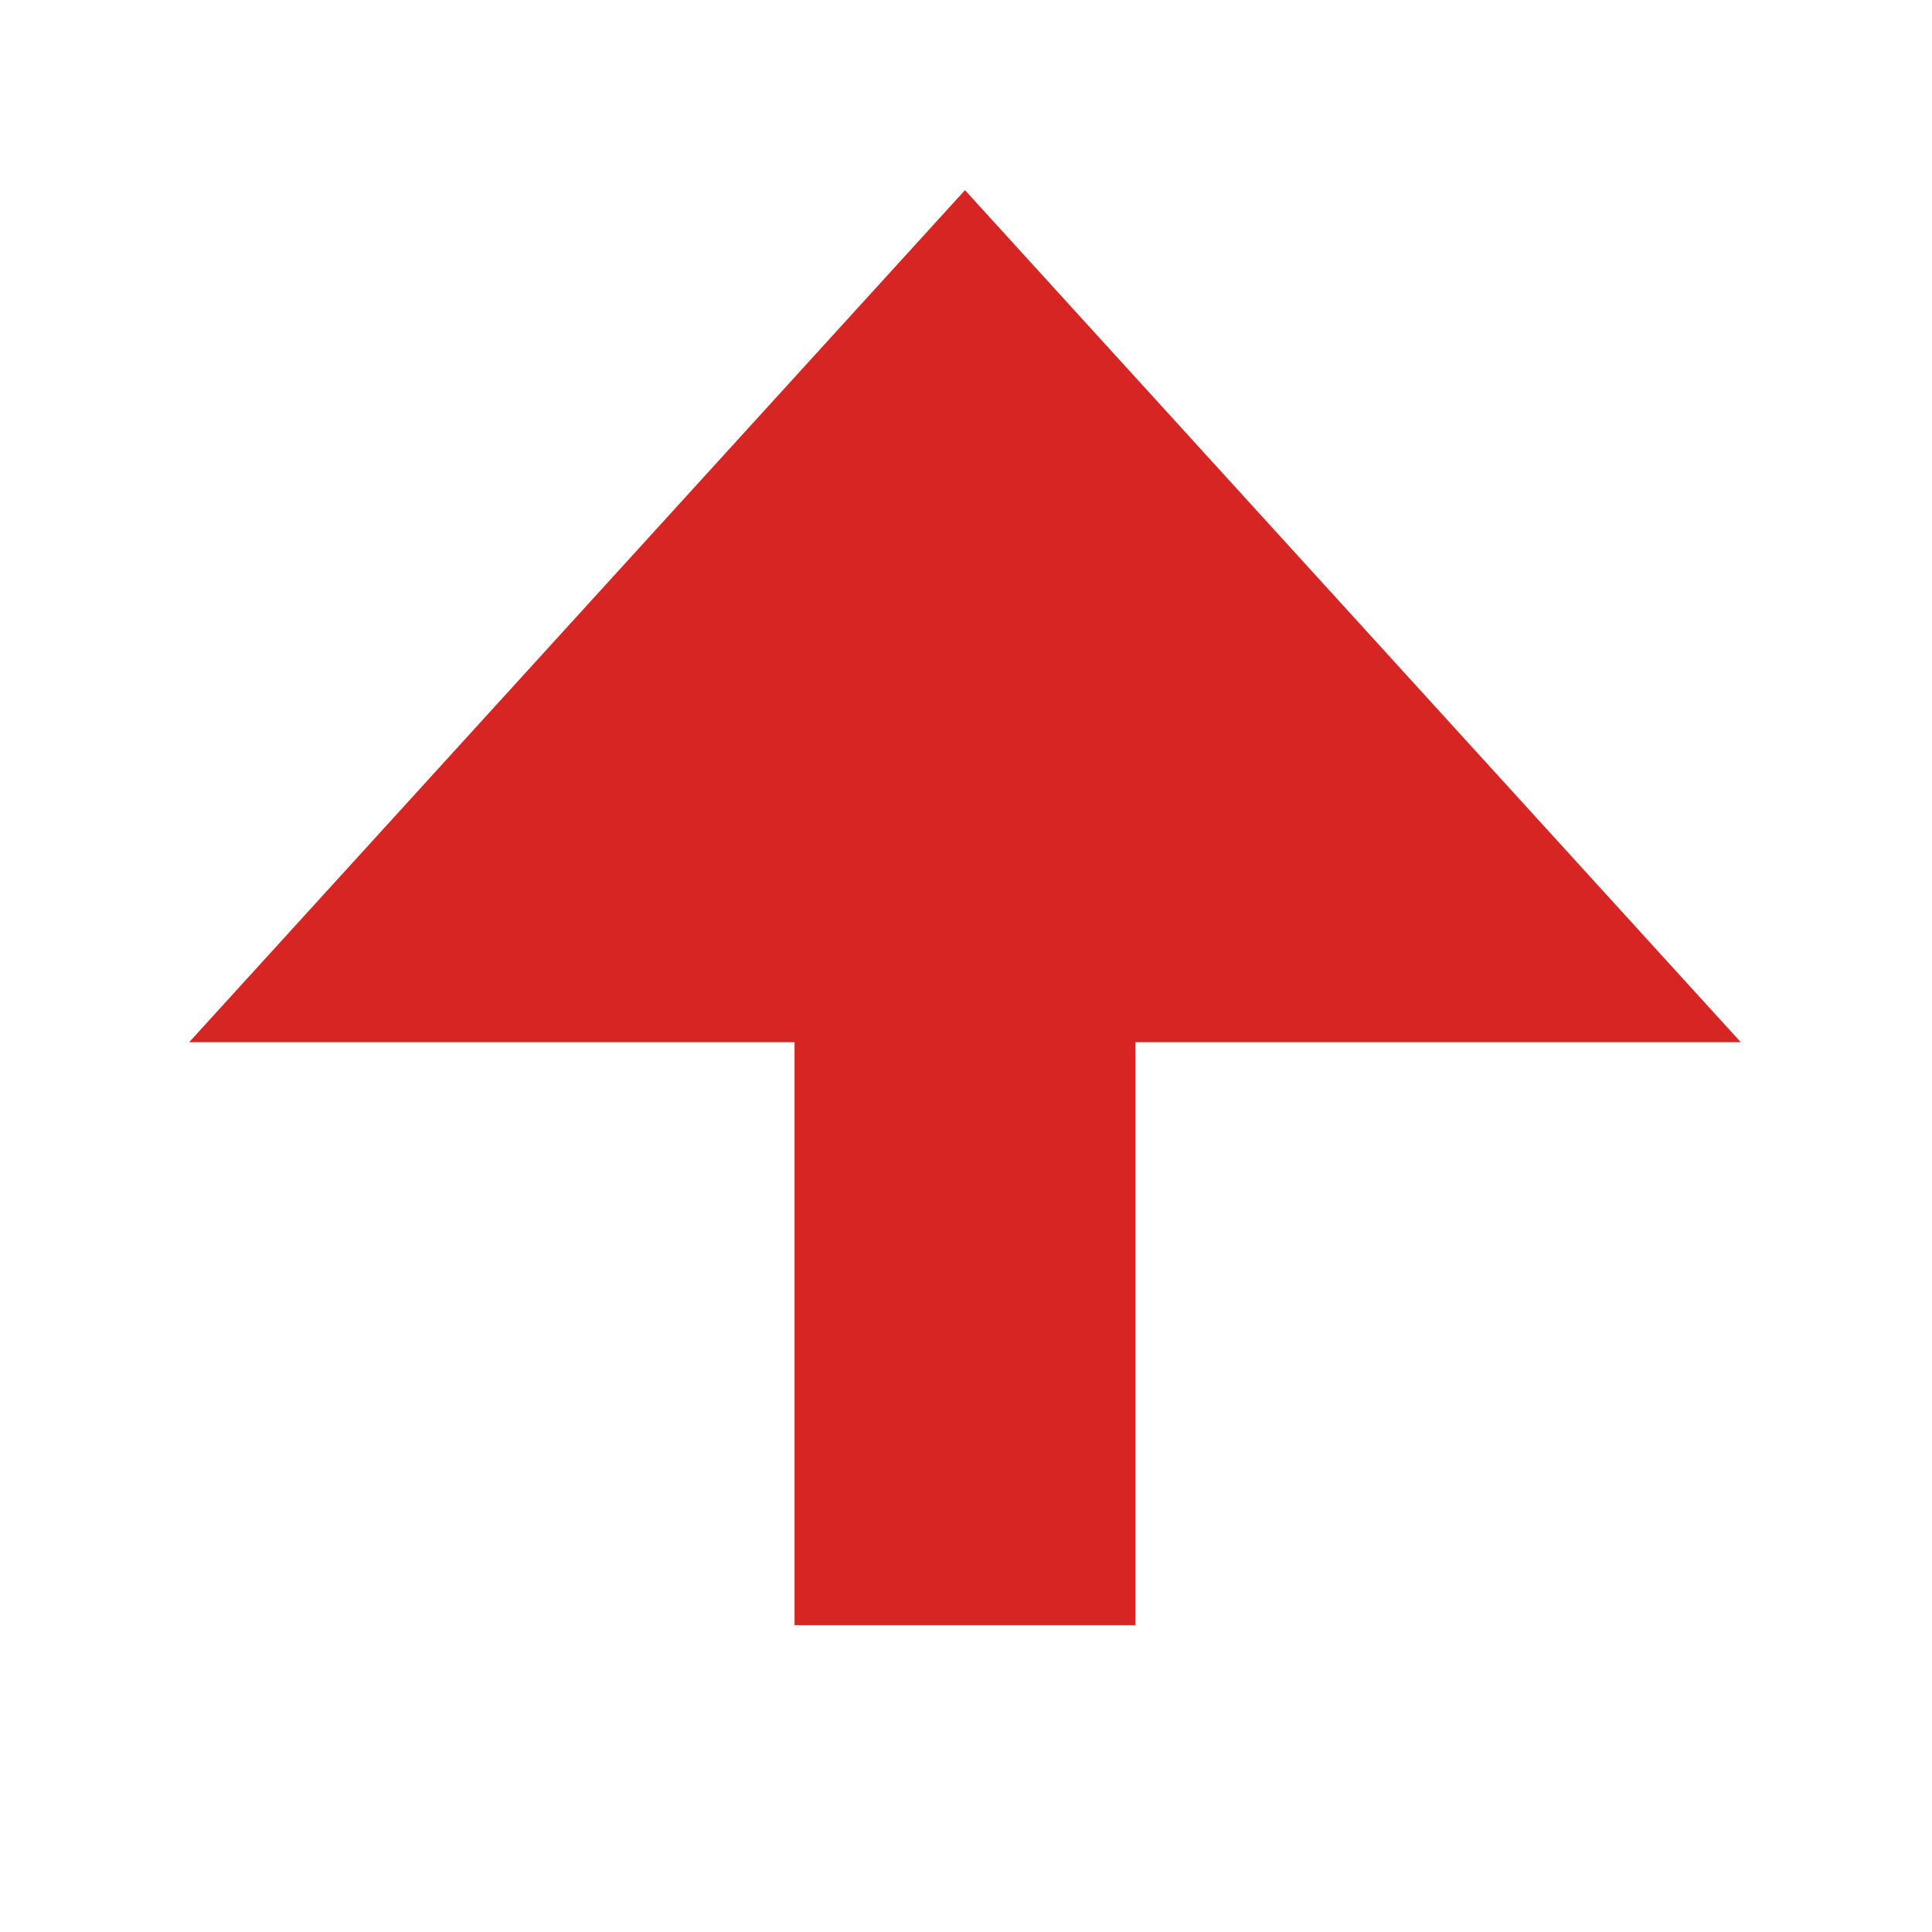 <?xml version="1.0" encoding="UTF-8" standalone="no"?>
<svg
   width="2200"
   zoomAndPan="magnify"
   viewBox="0 0 1650 1650"
   height="2200"
   preserveAspectRatio="xMidYMid meet"
   version="1.0"
   id="svg4"
   sodipodi:docname="Seta Up.svg"
   inkscape:version="1.3.2 (091e20e, 2023-11-25, custom)"
   xmlns:inkscape="http://www.inkscape.org/namespaces/inkscape"
   xmlns:sodipodi="http://sodipodi.sourceforge.net/DTD/sodipodi-0.dtd"
   xmlns="http://www.w3.org/2000/svg"
   xmlns:svg="http://www.w3.org/2000/svg">
  <sodipodi:namedview
     id="namedview4"
     pagecolor="#ffffff"
     bordercolor="#000000"
     borderopacity="0.25"
     inkscape:showpageshadow="2"
     inkscape:pageopacity="0.0"
     inkscape:pagecheckerboard="0"
     inkscape:deskcolor="#d1d1d1"
     inkscape:zoom="0.38045455"
     inkscape:cx="1100"
     inkscape:cy="1100"
     inkscape:window-width="1920"
     inkscape:window-height="1051"
     inkscape:window-x="-9"
     inkscape:window-y="-9"
     inkscape:window-maximized="1"
     inkscape:current-layer="svg4" />
  <defs
     id="defs1">
    <g
       id="g1" />
  </defs>
  <g
     fill="#d62522"
     fill-opacity="1"
     id="g4"
     transform="matrix(1,0,0,-1,0,1550.36)">
    <g
       transform="translate(-106.543,3570.969)"
       id="g3">
      <g
         id="g2">
        <path
           d="m 930.656,-2183.016 -662.562,-727.672 H 785.125 v -497.875 h 291.062 v 497.875 h 517.031 z m 0,0"
           id="path1" />
      </g>
    </g>
  </g>
</svg>
